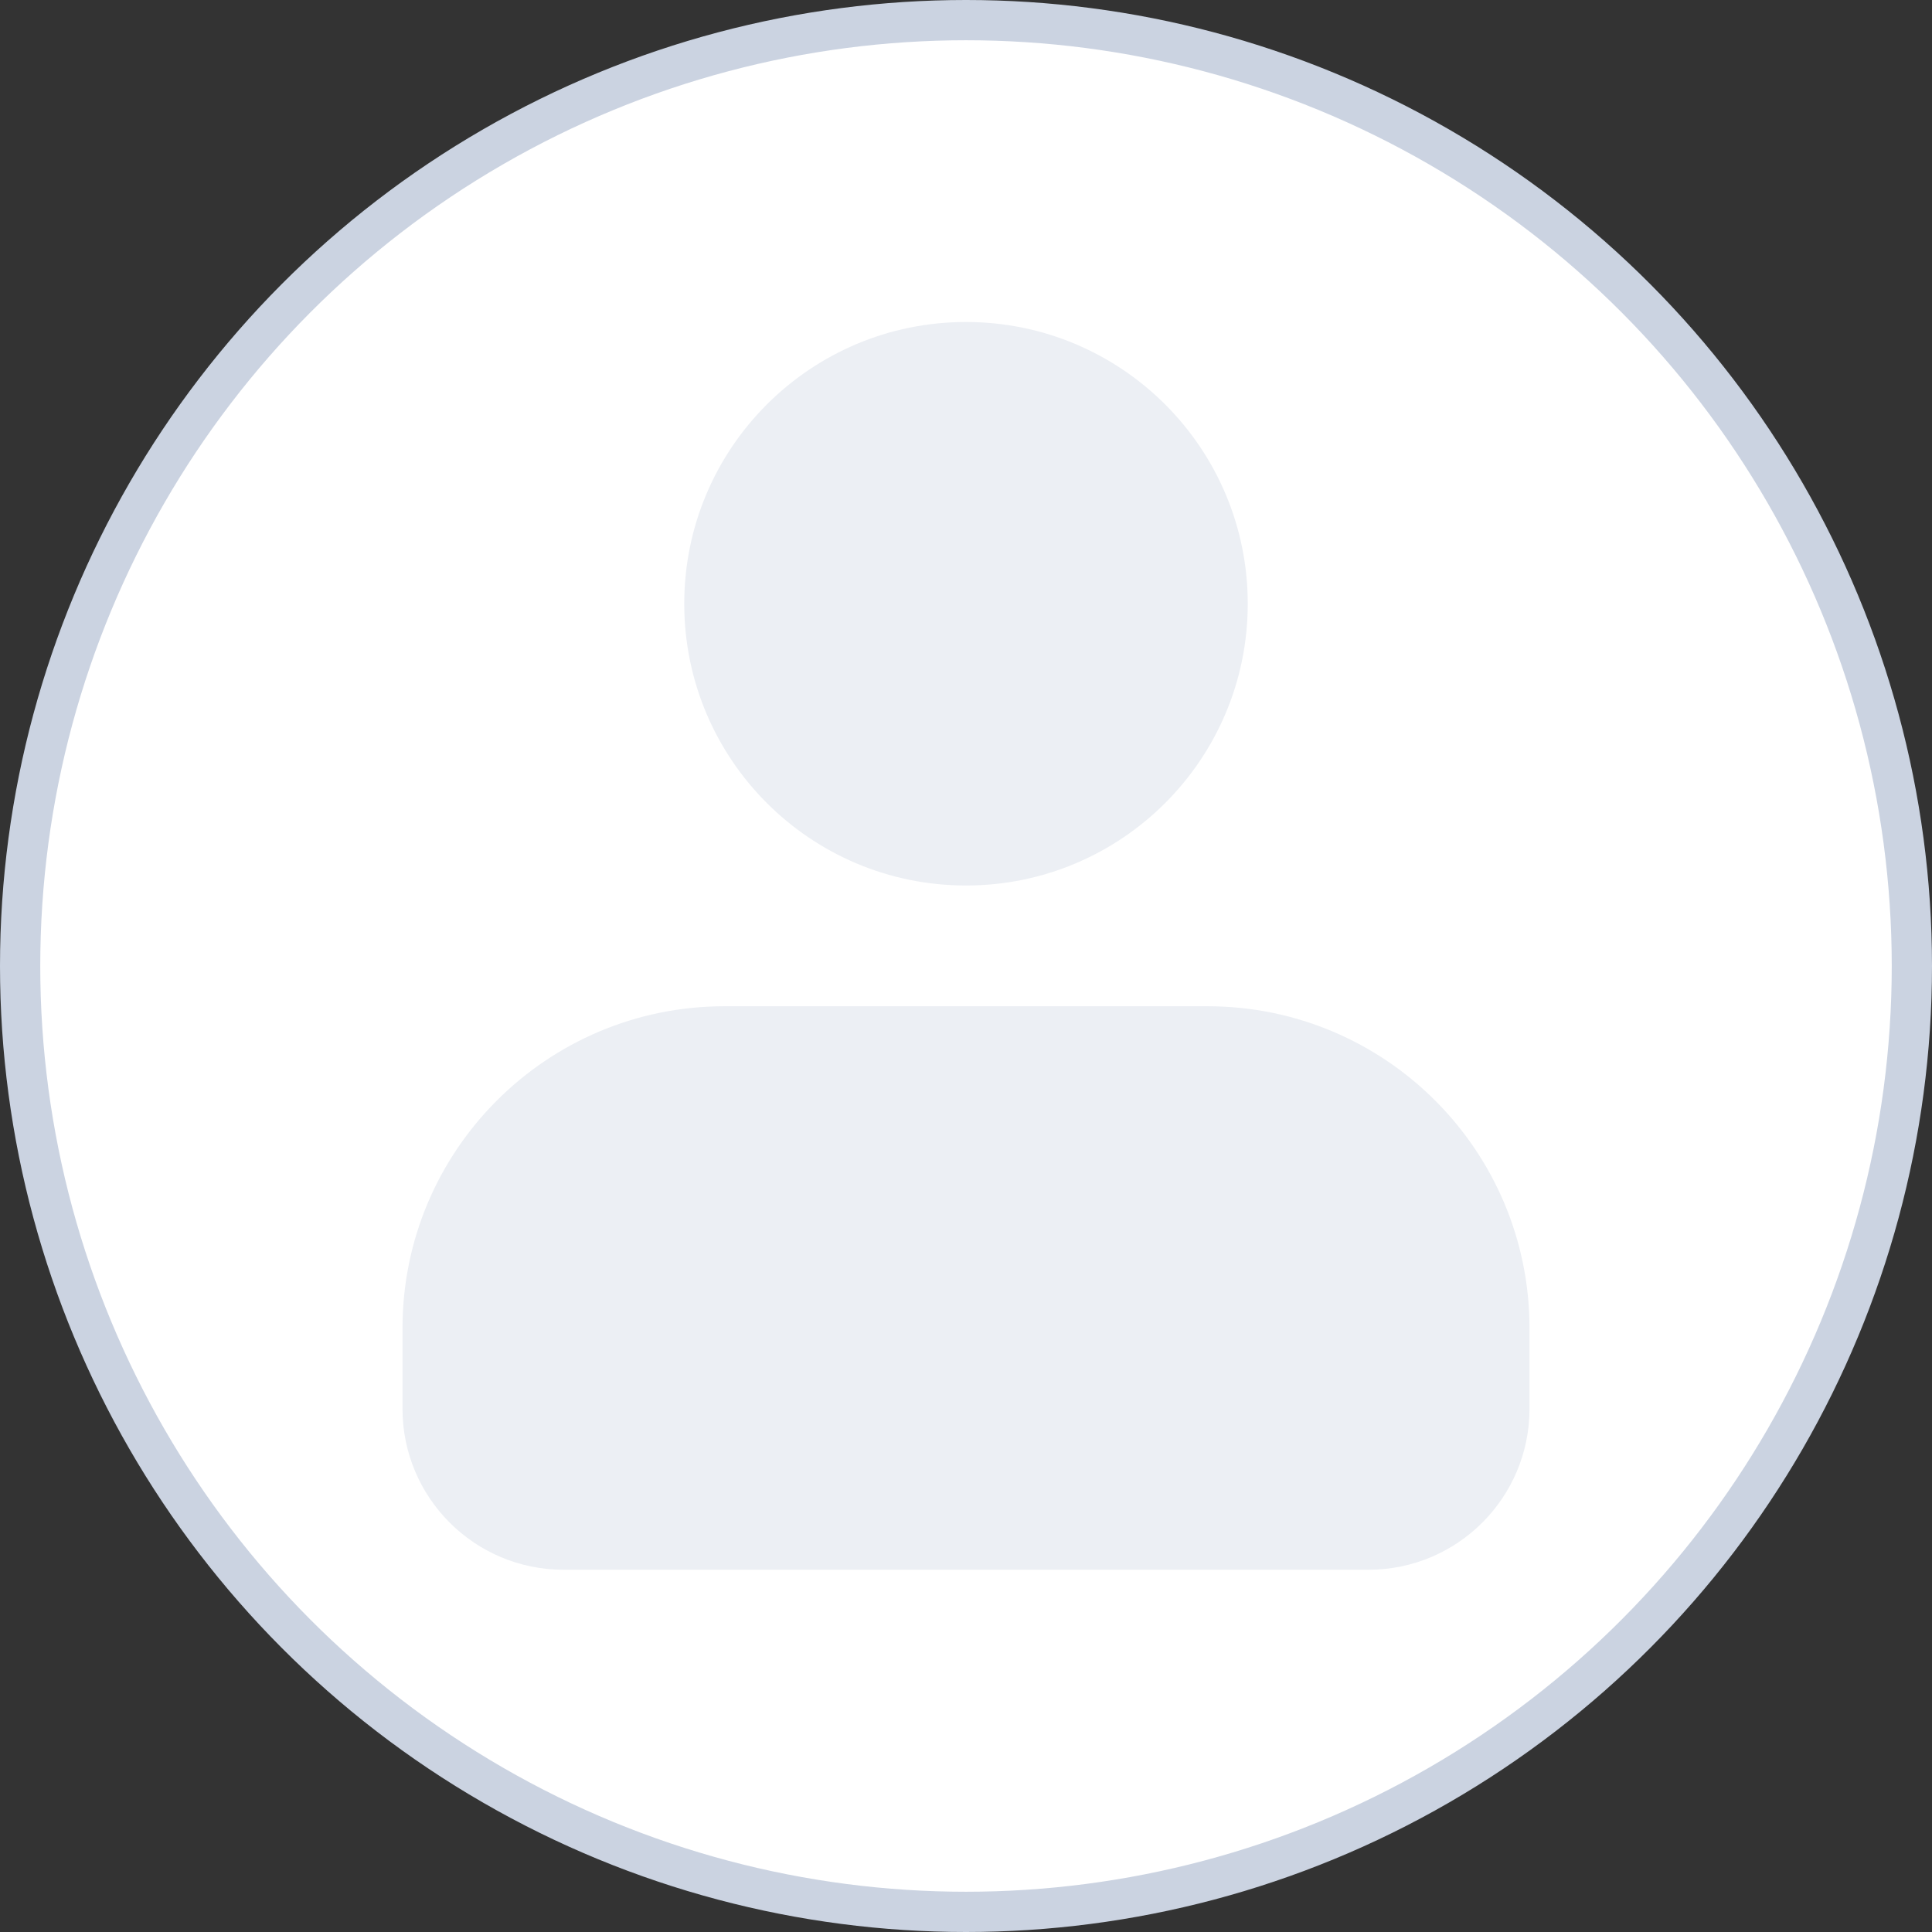 <svg width="48" height="48" viewBox="0 0 48 48" fill="none" xmlns="http://www.w3.org/2000/svg">
<rect x="0" y="0" width="48" height="48" fill="#333333" stroke="none"/>
<g clip-path="url(#clip0_1350_12754)">
<circle cx="24" cy="24" r="23.5" fill="white" stroke="#CBD3E1"/>
<circle cx="24" cy="15" r="7" fill="#ECEFF4"/>
<path d="M10 33C10 28.582 13.582 25 18 25H30C34.418 25 38 28.582 38 33V35C38 37.209 36.209 39 34 39H14C11.791 39 10 37.209 10 35V33Z" fill="#ECEFF4"/>
</g>
<defs>
<clipPath id="clip0_1350_12754">
<rect width="48" height="48" fill="white"/>
</clipPath>
</defs>
</svg>
